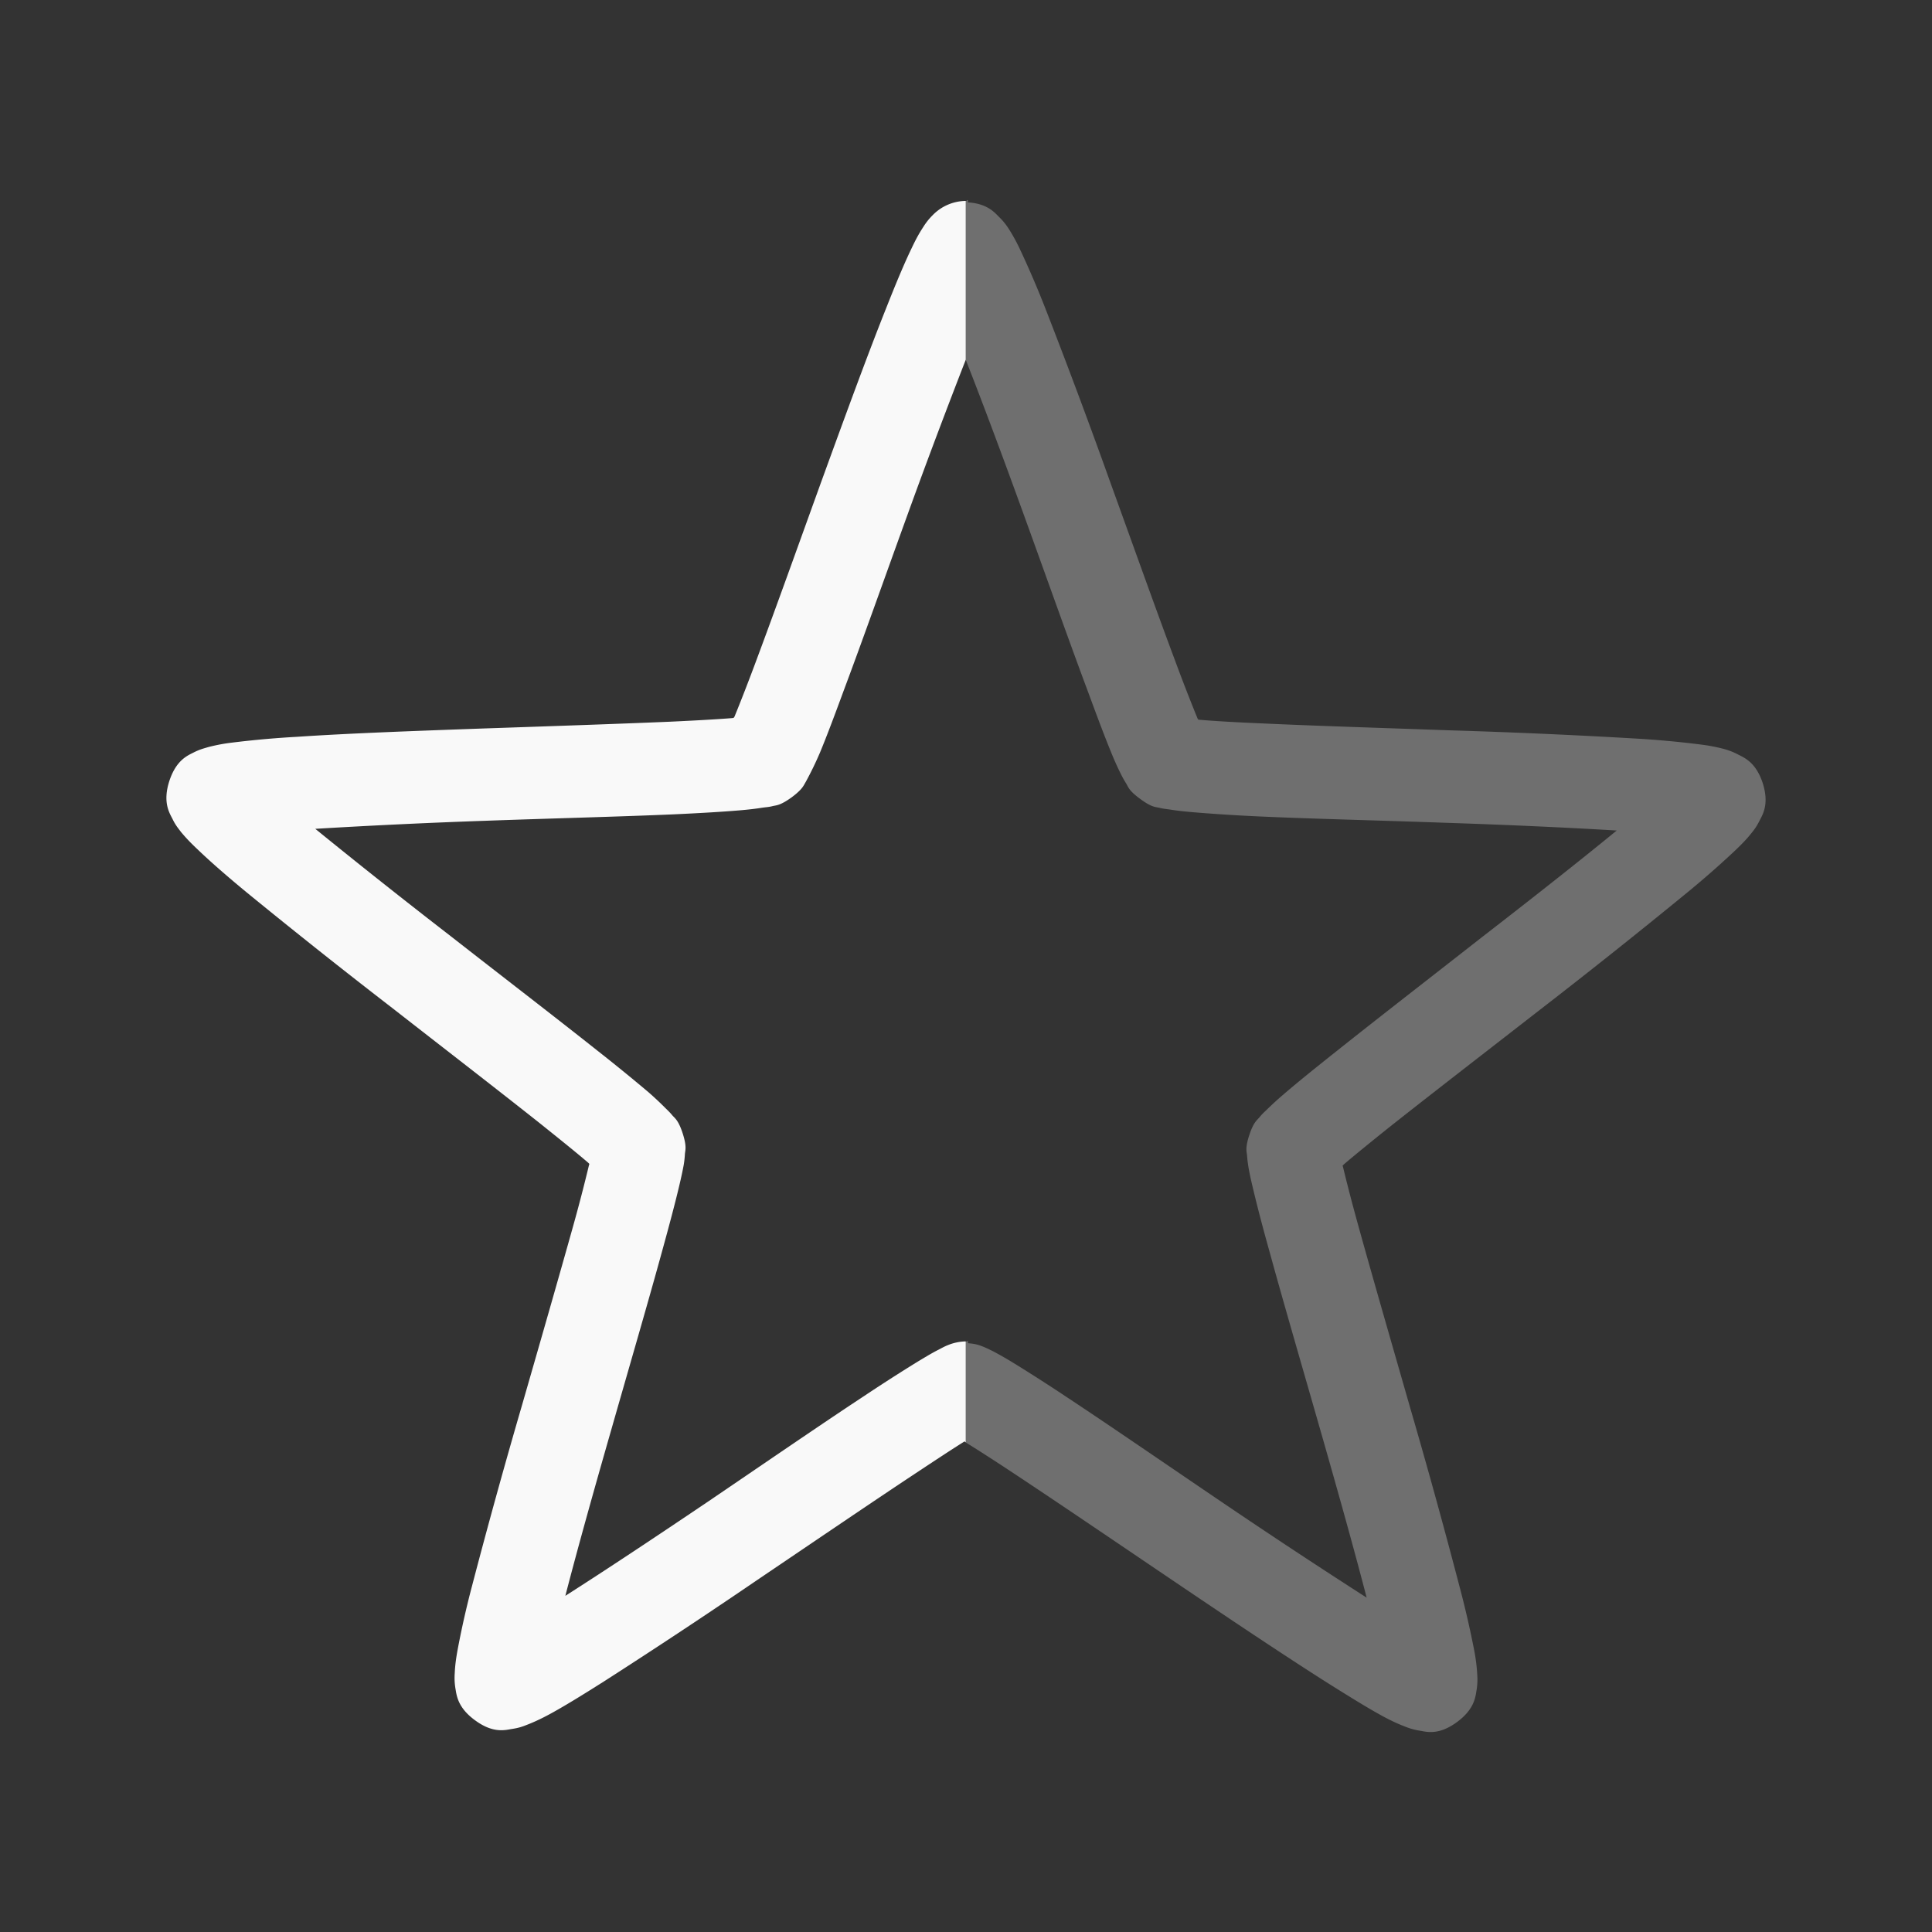 <?xml version="1.0" encoding="UTF-8" standalone="no"?>
<svg
   xmlns:dc="http://purl.org/dc/elements/1.1/"
   xmlns:cc="http://creativecommons.org/ns#"
   xmlns:rdf="http://www.w3.org/1999/02/22-rdf-syntax-ns#"
   xmlns:svg="http://www.w3.org/2000/svg"
   xmlns="http://www.w3.org/2000/svg"
   xmlns:sodipodi="http://sodipodi.sourceforge.net/DTD/sodipodi-0.dtd"
   xmlns:inkscape="http://www.inkscape.org/namespaces/inkscape"
   viewBox="0 0 16 16"
   id="svg6"
   version="1.1"
   sodipodi:docname="semi-starred-symbolic.svg"
   inkscape:version="0.92.4 (5da689c313, 2019-01-14)">
  <rect x="0" y="0" width="16" height="16" fill="#333333" stroke="none"/>
  <sodipodi:namedview
     pagecolor="#ffffff"
     bordercolor="#666666"
     borderopacity="1"
     objecttolerance="10"
     gridtolerance="10"
     guidetolerance="10"
     inkscape:pageopacity="0"
     inkscape:pageshadow="2"
     inkscape:window-width="1160"
     inkscape:window-height="480"
     id="namedview7"
     showgrid="false"
     inkscape:zoom="14.75"
     inkscape:cx="0.71186441"
     inkscape:cy="8"
     inkscape:window-x="0"
     inkscape:window-y="25"
     inkscape:window-maximized="0"
     inkscape:current-layer="svg6" />
  <defs
     id="defs3051">
    <style
       id="current-color-scheme" />
  </defs>
  <path
     d="M 7.998,1.664 A 0.387,0.387 0 0 0 7.725,1.781 0.532,0.532 0 0 0 7.648,1.877 C 7.611,1.933 7.582,1.987 7.551,2.053 7.488,2.183 7.419,2.349 7.34,2.549 7.181,2.947 6.99,3.471 6.799,3.996 6.609,4.522 6.42,5.05 6.271,5.449 6.197,5.649 6.131,5.817 6.084,5.932 6.082,5.938 6.078,5.94 6.076,5.945 L 6.063,5.947 C 5.939,5.957 5.758,5.967 5.545,5.977 5.119,5.995 4.56,6.014 4.002,6.033 3.443,6.053 2.887,6.073 2.459,6.102 A 7.931,7.931 0 0 0 1.922,6.15 1.459,1.459 0 0 0 1.725,6.187 C 1.692,6.197 1.657,6.205 1.607,6.23 1.557,6.256 1.46,6.291 1.402,6.469 1.345,6.647 1.405,6.735 1.43,6.785 c 0.024,0.05 0.048,0.077 0.068,0.104 0.043,0.052 0.085,0.095 0.137,0.144 0.104,0.1 0.24,0.219 0.406,0.356 a 54.977,54.977 0 0 0 1.209,0.96 c 0.441,0.344 0.885,0.687 1.219,0.952 0.166,0.133 0.308,0.247 0.402,0.328 l 0.01,0.01 -0.004,0.013 a 13.77,13.77 0 0 1 -0.13,0.5 c -0.115,0.411 -0.27,0.951 -0.425,1.489 a 55.386,55.386 0 0 0 -0.412,1.49 7.453,7.453 0 0 0 -0.119,0.525 c -0.013,0.07 -0.022,0.131 -0.025,0.2 a 0.533,0.533 0 0 0 0.005,0.123 c 0.01,0.054 0.014,0.16 0.165,0.269 0.15,0.11 0.25,0.079 0.306,0.07 0.055,-0.008 0.087,-0.02 0.12,-0.033 0.062,-0.024 0.117,-0.05 0.181,-0.084 0.126,-0.068 0.28,-0.163 0.46,-0.277 a 54.794,54.794 0 0 0 1.29,-0.854 c 0.463,-0.313 0.926,-0.628 1.281,-0.863 0.169,-0.112 0.31,-0.205 0.414,-0.27 l 0.002,0.002 0.008,0.006 v -0.836 a 0.407,0.407 0 0 0 -0.146,0.03 c -0.031,0.012 -0.055,0.026 -0.08,0.039 -0.05,0.025 -0.101,0.056 -0.163,0.093 -0.122,0.075 -0.28,0.175 -0.46,0.295 -0.364,0.24 -0.825,0.557 -1.286,0.87 -0.43,0.29 -0.844,0.565 -1.181,0.78 0.1,-0.387 0.234,-0.866 0.377,-1.364 0.153,-0.536 0.31,-1.073 0.425,-1.493 C 5.542,10.149 5.59,9.968 5.623,9.829 5.64,9.758 5.653,9.698 5.663,9.643 A 0.82,0.82 0 0 0 5.672,9.559 C 5.674,9.526 5.69,9.499 5.654,9.387 5.618,9.276 5.589,9.261 5.568,9.237 5.547,9.211 5.528,9.194 5.508,9.174 A 2.745,2.745 0 0 0 5.369,9.044 15.86,15.86 0 0 0 4.945,8.699 C 4.605,8.429 4.16,8.087 3.721,7.744 A 57.718,57.718 0 0 1 2.611,6.864 56.635,56.635 0 0 1 4.027,6.797 C 4.584,6.777 5.145,6.763 5.58,6.744 5.797,6.734 5.982,6.723 6.125,6.711 6.196,6.705 6.257,6.698 6.313,6.689 6.34,6.685 6.367,6.684 6.398,6.676 6.431,6.668 6.46,6.672 6.555,6.604 6.649,6.534 6.655,6.504 6.672,6.477 A 2.789,2.789 0 0 0 6.793,6.227 C 6.848,6.094 6.913,5.921 6.988,5.717 7.141,5.309 7.328,4.78 7.518,4.256 7.688,3.786 7.856,3.344 7.998,2.979 Z"
     id="path850"
     inkscape:connector-curvature="0"
     style="color:#ffffff;fill:#f9f9f9;stroke-width:0.57" />
  <path
     d="M 7.998,1.664 V 2.98 c 0.144,0.366 0.312,0.817 0.484,1.292 0.19,0.524 0.377,1.053 0.53,1.461 0.075,0.204 0.14,0.377 0.195,0.51 0.027,0.066 0.053,0.122 0.078,0.172 A 0.914,0.914 0 0 0 9.328,6.491 C 9.345,6.52 9.35,6.549 9.445,6.618 9.54,6.688 9.57,6.682 9.602,6.69 9.634,6.698 9.66,6.7 9.687,6.704 9.743,6.713 9.803,6.72 9.875,6.726 c 0.142,0.012 0.327,0.025 0.545,0.035 0.435,0.02 0.997,0.033 1.553,0.053 0.519,0.017 1.016,0.04 1.416,0.064 -0.31,0.254 -0.701,0.562 -1.112,0.88 -0.438,0.343 -0.882,0.687 -1.222,0.958 -0.17,0.135 -0.315,0.252 -0.424,0.346 a 2.745,2.745 0 0 0 -0.139,0.127 c -0.02,0.019 -0.039,0.036 -0.06,0.062 -0.021,0.026 -0.05,0.039 -0.086,0.15 -0.037,0.111 -0.02,0.14 -0.018,0.172 0.002,0.034 0.006,0.058 0.01,0.086 0.009,0.055 0.022,0.114 0.039,0.184 0.033,0.14 0.08,0.321 0.139,0.531 0.115,0.42 0.272,0.957 0.425,1.492 0.143,0.499 0.277,0.979 0.377,1.365 A 56.688,56.688 0 0 1 10.137,12.452 C 9.675,12.139 9.215,11.822 8.852,11.582 A 14.937,14.937 0 0 0 8.391,11.286 3.17,3.17 0 0 0 8.227,11.192 C 8.202,11.18 8.179,11.168 8.148,11.155 8.122,11.145 8.09,11.129 8.016,11.124 v -0.018 c -0.012,0 -0.008,0.004 -0.018,0.004 v 0.836 c 0.106,0.065 0.253,0.16 0.428,0.276 0.355,0.235 0.818,0.55 1.281,0.863 0.463,0.313 0.927,0.624 1.29,0.854 0.18,0.113 0.333,0.208 0.46,0.277 0.064,0.034 0.119,0.06 0.182,0.084 a 0.547,0.547 0 0 0 0.12,0.033 c 0.055,0.009 0.154,0.04 0.305,-0.07 0.151,-0.11 0.155,-0.215 0.165,-0.27 a 0.532,0.532 0 0 0 0.005,-0.123 1.468,1.468 0 0 0 -0.025,-0.201 7.984,7.984 0 0 0 -0.12,-0.523 55.561,55.561 0 0 0 -0.411,-1.489 C 11.524,11.12 11.368,10.58 11.254,10.169 11.197,9.964 11.152,9.789 11.123,9.667 l -0.004,-0.014 0.01,-0.01 c 0.094,-0.08 0.235,-0.195 0.402,-0.328 0.334,-0.264 0.778,-0.607 1.219,-0.95 A 54.978,54.978 0 0 0 13.959,7.403 7.84,7.84 0 0 0 14.365,7.048 C 14.417,6.998 14.46,6.956 14.502,6.903 14.523,6.877 14.545,6.85 14.57,6.8 14.595,6.75 14.655,6.663 14.598,6.485 14.54,6.308 14.44,6.273 14.391,6.247 A 0.567,0.567 0 0 0 14.275,6.202 1.459,1.459 0 0 0 14.078,6.165 7.889,7.889 0 0 0 13.541,6.116 54.549,54.549 0 0 0 11.998,6.048 C 11.44,6.028 10.881,6.011 10.455,5.991 10.242,5.982 10.062,5.972 9.937,5.961 L 9.924,5.96 C 9.921,5.954 9.918,5.953 9.916,5.946 A 15.215,15.215 0 0 1 9.729,5.464 C 9.579,5.064 9.391,4.536 9.201,4.011 A 54.505,54.505 0 0 0 8.661,2.564 7.903,7.903 0 0 0 8.449,2.069 1.478,1.478 0 0 0 8.352,1.892 0.532,0.532 0 0 0 8.273,1.796 C 8.236,1.759 8.176,1.686 8.016,1.676 V 1.657 c -0.012,0 -0.007,0.007 -0.018,0.008 z"
     id="path22"
     inkscape:connector-curvature="0"
     style="color:#ffffff;fill:#f9f9f9;fill-opacity:0.302;stroke-width:0.57" />
</svg>
